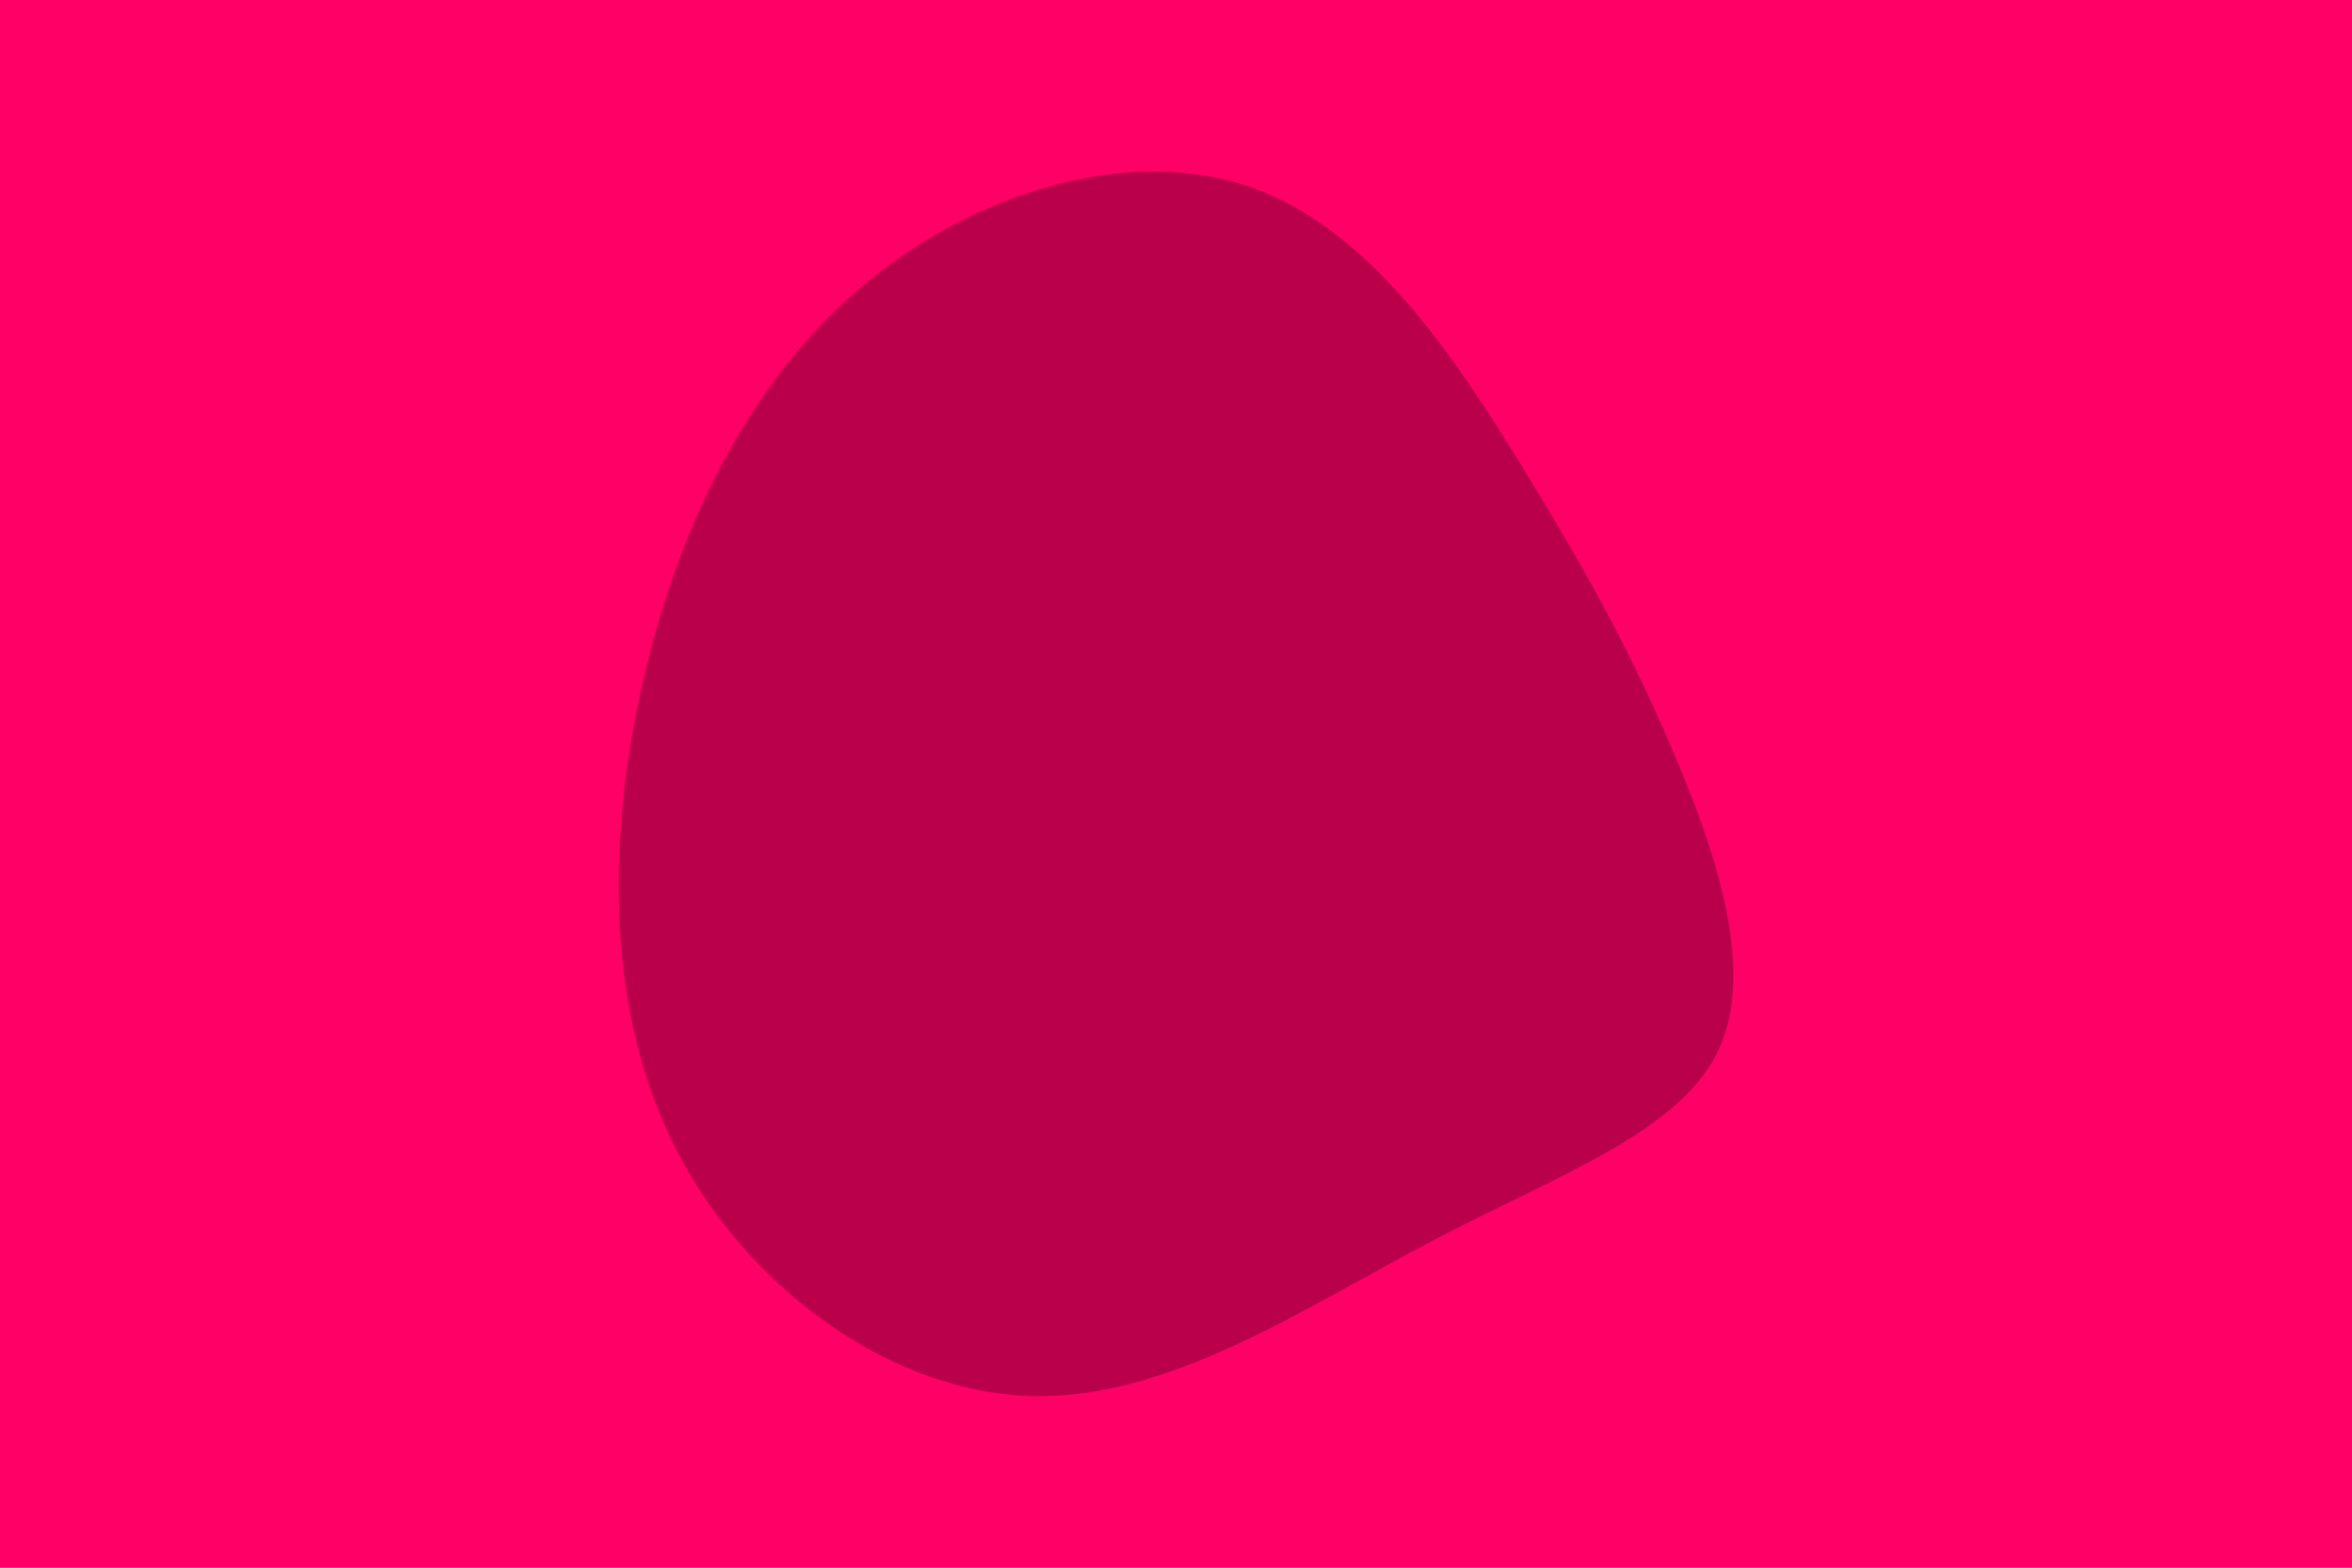<svg id="visual" viewBox="0 0 900 600" width="900" height="600" xmlns="http://www.w3.org/2000/svg" xmlns:xlink="http://www.w3.org/1999/xlink" version="1.1"><rect x="0" y="0" width="900" height="600" fill="#FF0066"></rect><g transform="translate(491.982 303.798)"><path d="M89.8 -126.3C114.4 -86.3 131.1 -56.2 147.5 -17.9C164 20.5 180.3 67 165.5 98.3C150.7 129.5 104.7 145.6 55.7 171.3C6.7 197 -45.4 232.4 -98.5 230.5C-151.6 228.5 -205.7 189.3 -232.8 137C-259.9 84.7 -259.9 19.4 -246.4 -41.1C-232.9 -101.5 -205.8 -157.3 -162.5 -193.9C-119.1 -230.6 -59.6 -248.3 -13.5 -232.2C32.6 -216.1 65.1 -166.3 89.8 -126.3" fill="#BB004B"></path></g></svg>